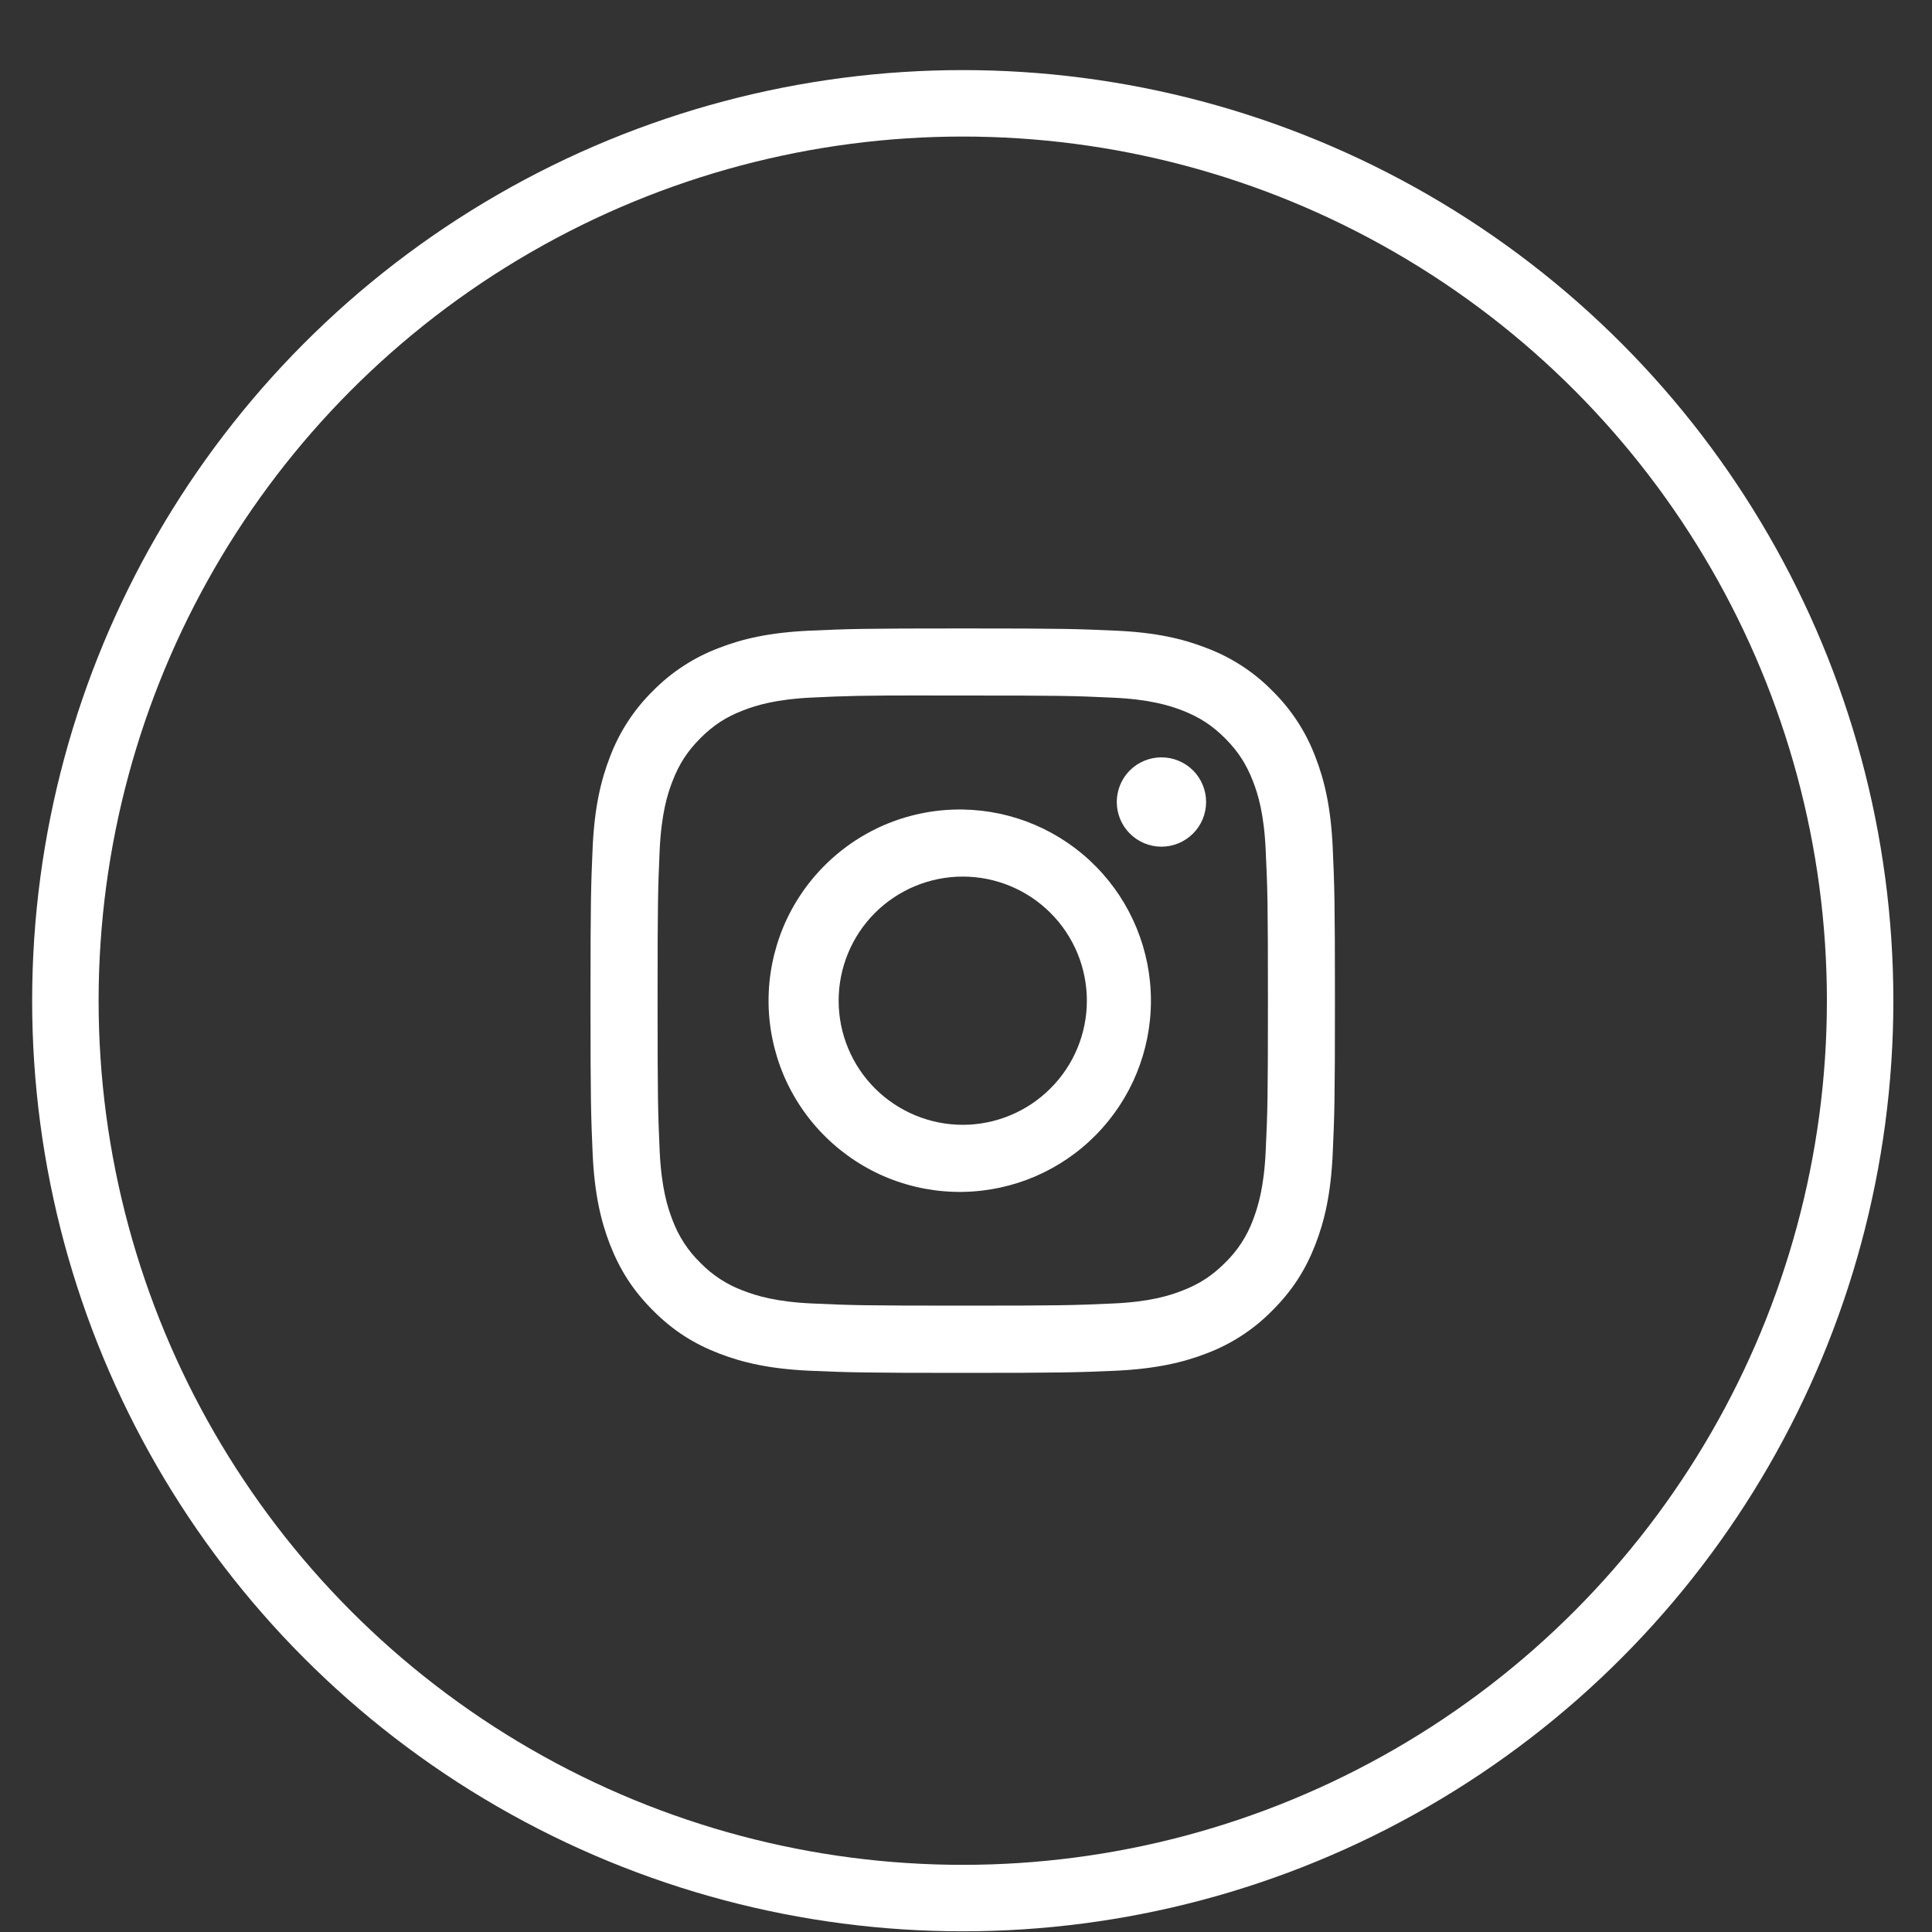 <svg width="25" height="25" viewBox="0 0 25 25" fill="none" xmlns="http://www.w3.org/2000/svg">
<rect x="0" y="0" width="25" height="25" fill="#333333" stroke="none"/>
<circle cx="12.458" cy="12.949" r="11.612" stroke="white" stroke-width="0.86"/>
<path d="M12.457 8.132C11.15 8.132 10.986 8.138 10.472 8.161C9.959 8.185 9.609 8.265 9.302 8.385C8.981 8.506 8.69 8.695 8.449 8.94C8.204 9.181 8.014 9.472 7.893 9.794C7.774 10.1 7.693 10.45 7.669 10.962C7.647 11.476 7.641 11.64 7.641 12.949C7.641 14.257 7.647 14.421 7.669 14.934C7.693 15.447 7.774 15.797 7.893 16.104C8.017 16.42 8.181 16.689 8.449 16.957C8.716 17.225 8.985 17.39 9.302 17.513C9.609 17.632 9.958 17.713 10.471 17.737C10.985 17.759 11.149 17.765 12.457 17.765C13.766 17.765 13.929 17.759 14.443 17.737C14.955 17.712 15.306 17.632 15.613 17.513C15.934 17.392 16.225 17.202 16.465 16.957C16.733 16.689 16.898 16.42 17.021 16.104C17.14 15.797 17.221 15.447 17.245 14.934C17.268 14.421 17.274 14.257 17.274 12.949C17.274 11.64 17.268 11.476 17.245 10.962C17.221 10.45 17.14 10.1 17.021 9.794C16.9 9.472 16.71 9.181 16.465 8.94C16.225 8.695 15.934 8.506 15.612 8.385C15.305 8.265 14.955 8.184 14.443 8.161C13.928 8.138 13.765 8.132 12.456 8.132H12.458H12.457ZM12.026 9H12.458C13.744 9 13.896 9.004 14.404 9.028C14.874 9.049 15.129 9.128 15.299 9.193C15.523 9.281 15.684 9.385 15.853 9.554C16.021 9.723 16.125 9.883 16.213 10.108C16.279 10.277 16.357 10.532 16.378 11.002C16.402 11.51 16.407 11.662 16.407 12.947C16.407 14.233 16.402 14.386 16.378 14.893C16.357 15.363 16.278 15.618 16.213 15.788C16.135 15.997 16.012 16.186 15.852 16.341C15.683 16.509 15.523 16.614 15.298 16.701C15.13 16.767 14.874 16.846 14.404 16.867C13.896 16.89 13.744 16.895 12.458 16.895C11.172 16.895 11.019 16.89 10.511 16.867C10.042 16.846 9.787 16.767 9.617 16.701C9.408 16.624 9.219 16.501 9.063 16.341C8.903 16.186 8.78 15.996 8.702 15.787C8.636 15.618 8.558 15.363 8.536 14.893C8.514 14.385 8.509 14.233 8.509 12.946C8.509 11.66 8.514 11.508 8.536 11.001C8.558 10.531 8.636 10.276 8.703 10.106C8.79 9.882 8.895 9.721 9.063 9.552C9.232 9.384 9.392 9.279 9.617 9.192C9.787 9.126 10.042 9.048 10.511 9.026C10.956 9.005 11.128 8.999 12.026 8.999V9ZM15.029 9.8C14.953 9.8 14.878 9.815 14.808 9.844C14.738 9.873 14.674 9.915 14.62 9.969C14.566 10.023 14.524 10.086 14.495 10.156C14.466 10.227 14.451 10.302 14.451 10.378C14.451 10.454 14.466 10.529 14.495 10.599C14.524 10.669 14.566 10.733 14.62 10.786C14.674 10.84 14.738 10.883 14.808 10.912C14.878 10.941 14.953 10.956 15.029 10.956C15.182 10.956 15.329 10.895 15.438 10.786C15.546 10.678 15.607 10.531 15.607 10.378C15.607 10.224 15.546 10.077 15.438 9.969C15.329 9.861 15.182 9.8 15.029 9.8ZM12.458 10.475C12.13 10.47 11.804 10.53 11.499 10.652C11.195 10.774 10.918 10.956 10.684 11.186C10.45 11.416 10.264 11.691 10.137 11.993C10.011 12.296 9.945 12.621 9.945 12.949C9.945 13.277 10.011 13.602 10.137 13.905C10.264 14.207 10.45 14.482 10.684 14.712C10.918 14.942 11.195 15.124 11.499 15.246C11.804 15.368 12.13 15.428 12.458 15.423C13.107 15.413 13.727 15.148 14.182 14.685C14.638 14.222 14.893 13.598 14.893 12.949C14.893 12.3 14.638 11.676 14.182 11.213C13.727 10.75 13.107 10.485 12.458 10.475ZM12.458 11.343C12.884 11.343 13.292 11.512 13.593 11.813C13.895 12.114 14.064 12.523 14.064 12.949C14.064 13.374 13.895 13.783 13.593 14.084C13.292 14.385 12.884 14.555 12.458 14.555C12.032 14.555 11.624 14.385 11.322 14.084C11.021 13.783 10.852 13.374 10.852 12.949C10.852 12.523 11.021 12.114 11.322 11.813C11.624 11.512 12.032 11.343 12.458 11.343Z" fill="white"/>
</svg>
